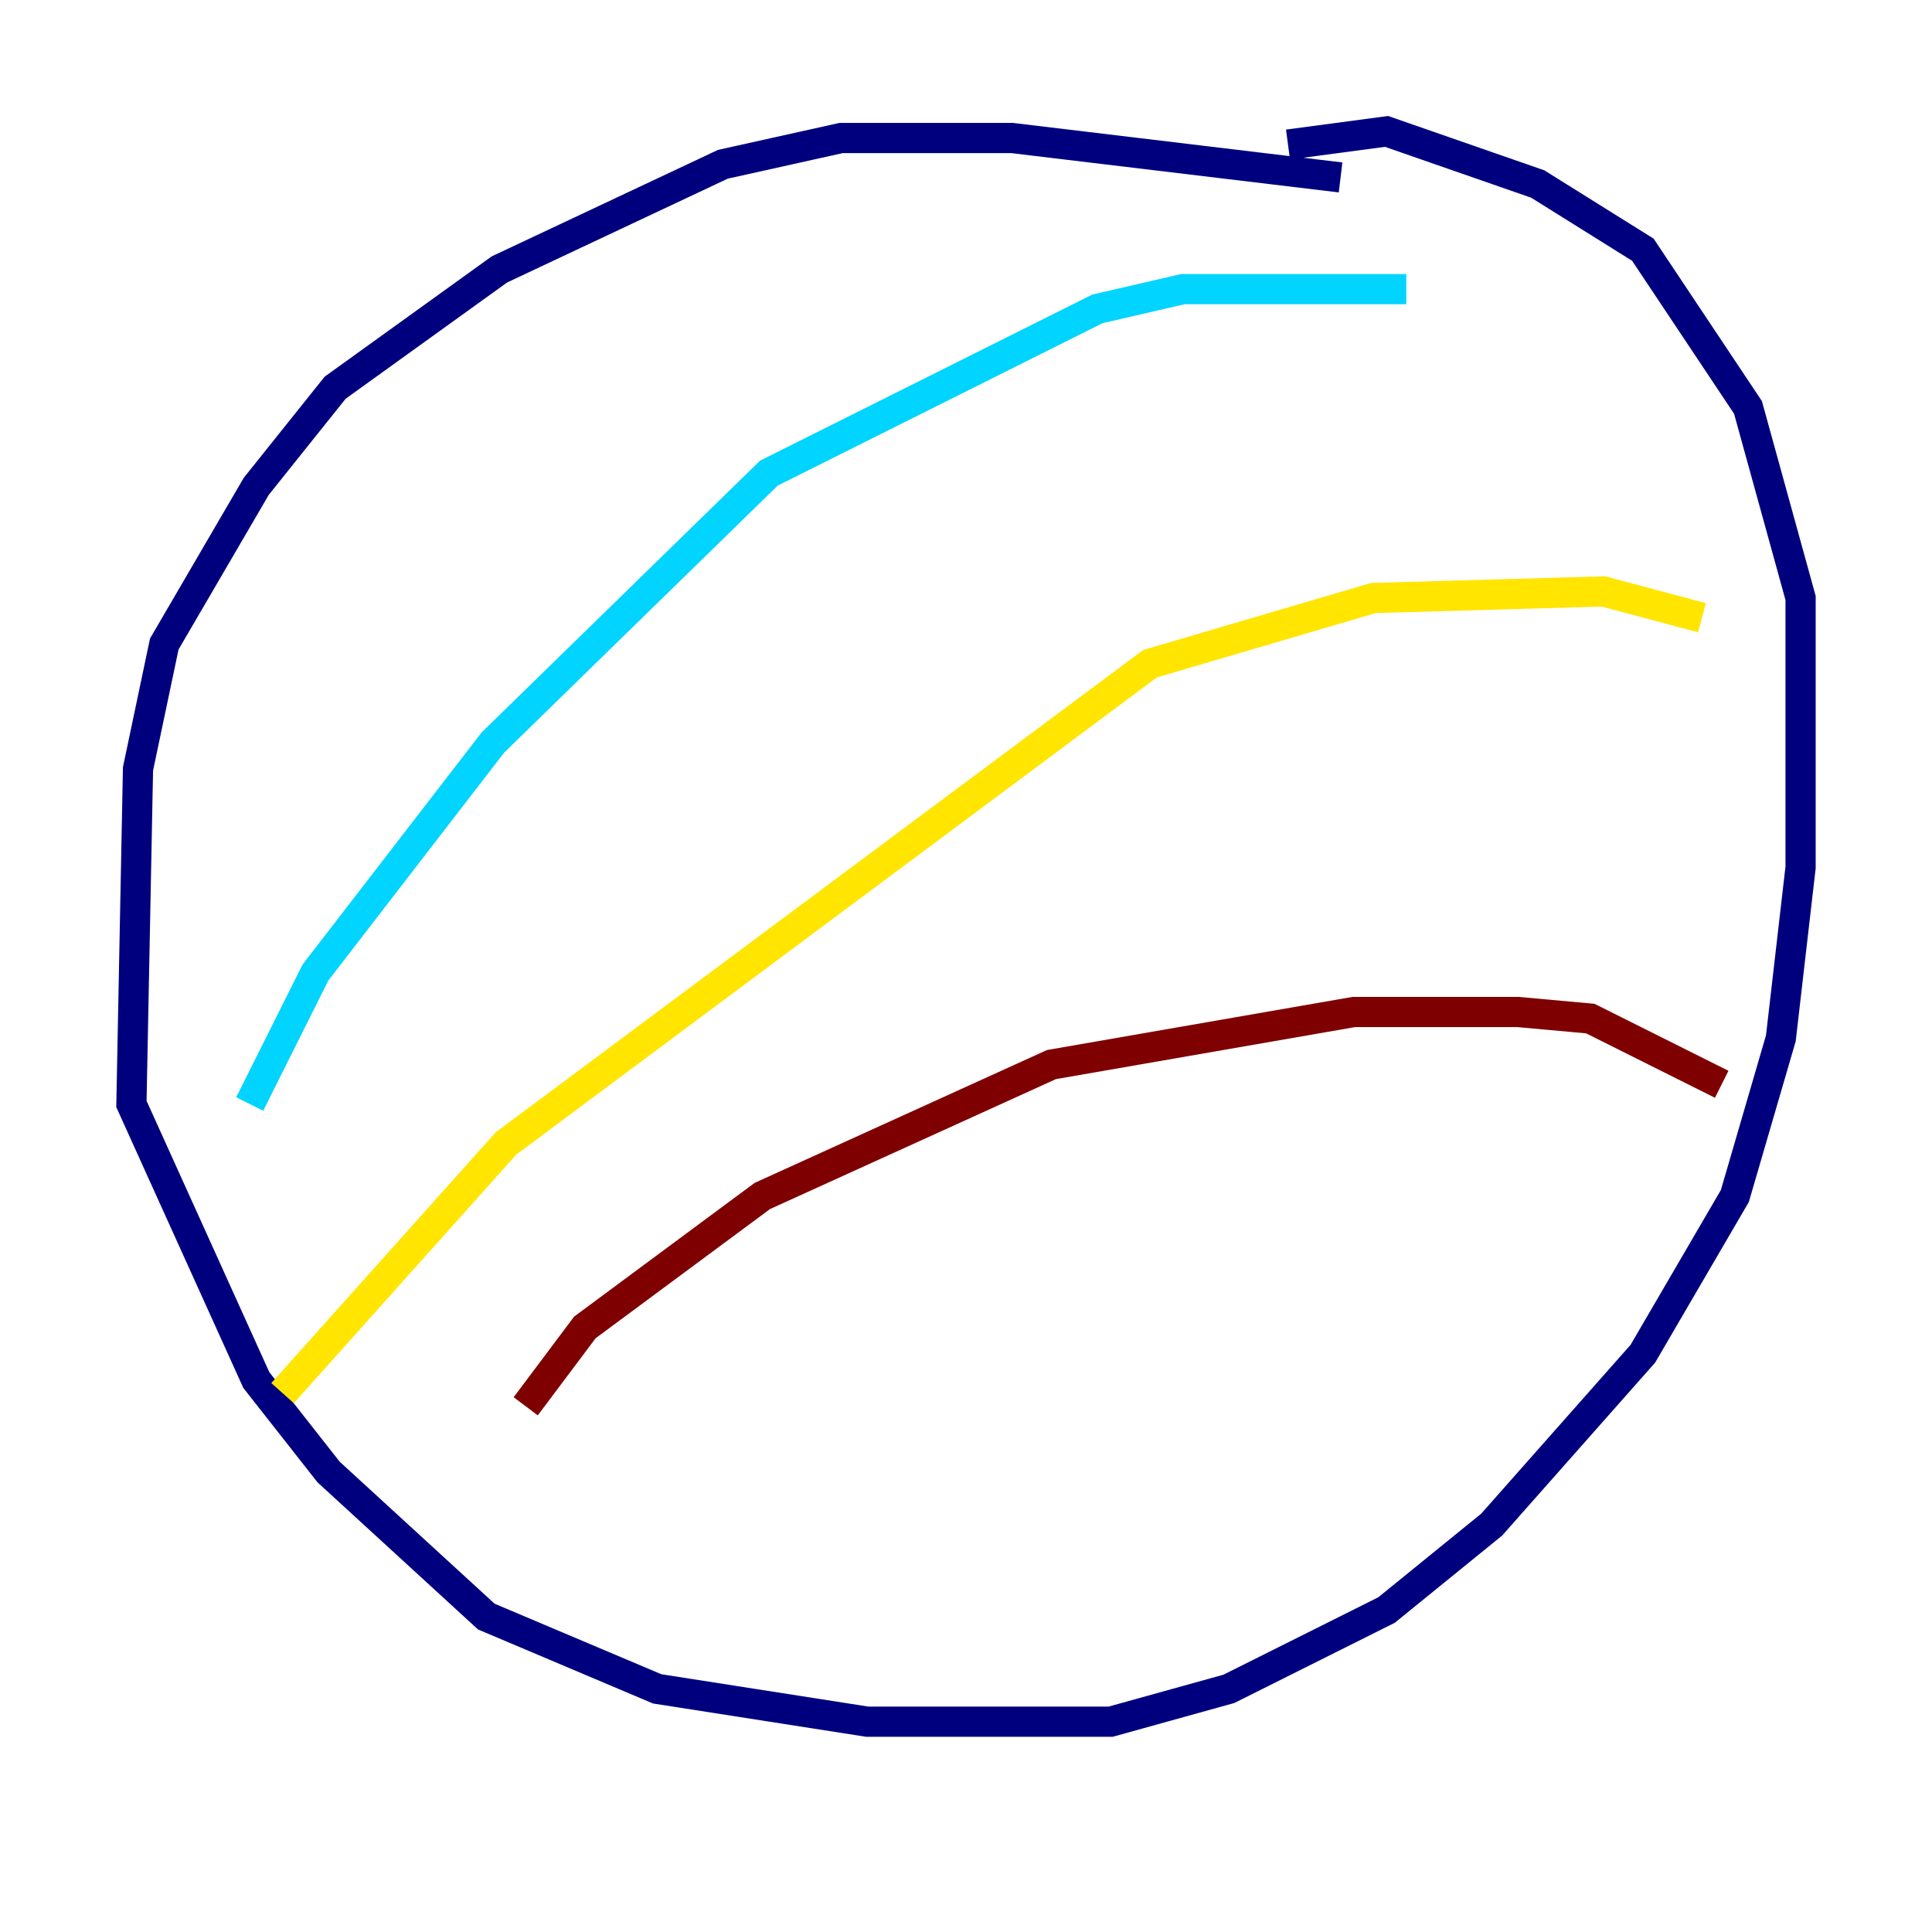 <?xml version="1.0" encoding="utf-8" ?>
<svg baseProfile="tiny" height="128" version="1.2" viewBox="0,0,128,128" width="128" xmlns="http://www.w3.org/2000/svg" xmlns:ev="http://www.w3.org/2001/xml-events" xmlns:xlink="http://www.w3.org/1999/xlink"><defs /><polyline fill="none" points="88.816,11.755 67.048,9.143 55.728,9.143 47.891,10.884 33.088,17.85 22.204,25.687 16.98,32.218 10.884,42.667 9.143,50.939 8.707,73.143 16.98,91.429 21.769,97.524 32.218,107.102 43.537,111.891 57.469,114.068 73.578,114.068 81.415,111.891 91.864,106.667 98.83,101.007 108.844,89.687 114.939,79.238 117.986,68.789 119.293,57.469 119.293,39.619 115.809,26.993 108.844,16.544 101.878,12.191 91.864,8.707 85.333,9.578" stroke="#00007f" stroke-width="2" /><polyline fill="none" points="16.544,73.143 20.898,64.435 32.653,49.197 50.939,31.347 72.707,20.463 78.367,19.157 93.17,19.157" stroke="#00d4ff" stroke-width="2" /><polyline fill="none" points="18.721,92.299 33.524,75.755 76.191,43.973 90.993,39.619 106.231,39.184 112.762,40.925" stroke="#ffe500" stroke-width="2" /><polyline fill="none" points="34.83,93.17 38.748,87.946 50.503,79.238 69.66,70.531 89.687,67.048 100.571,67.048 105.361,67.483 114.068,71.837" stroke="#7f0000" stroke-width="2" /></svg>